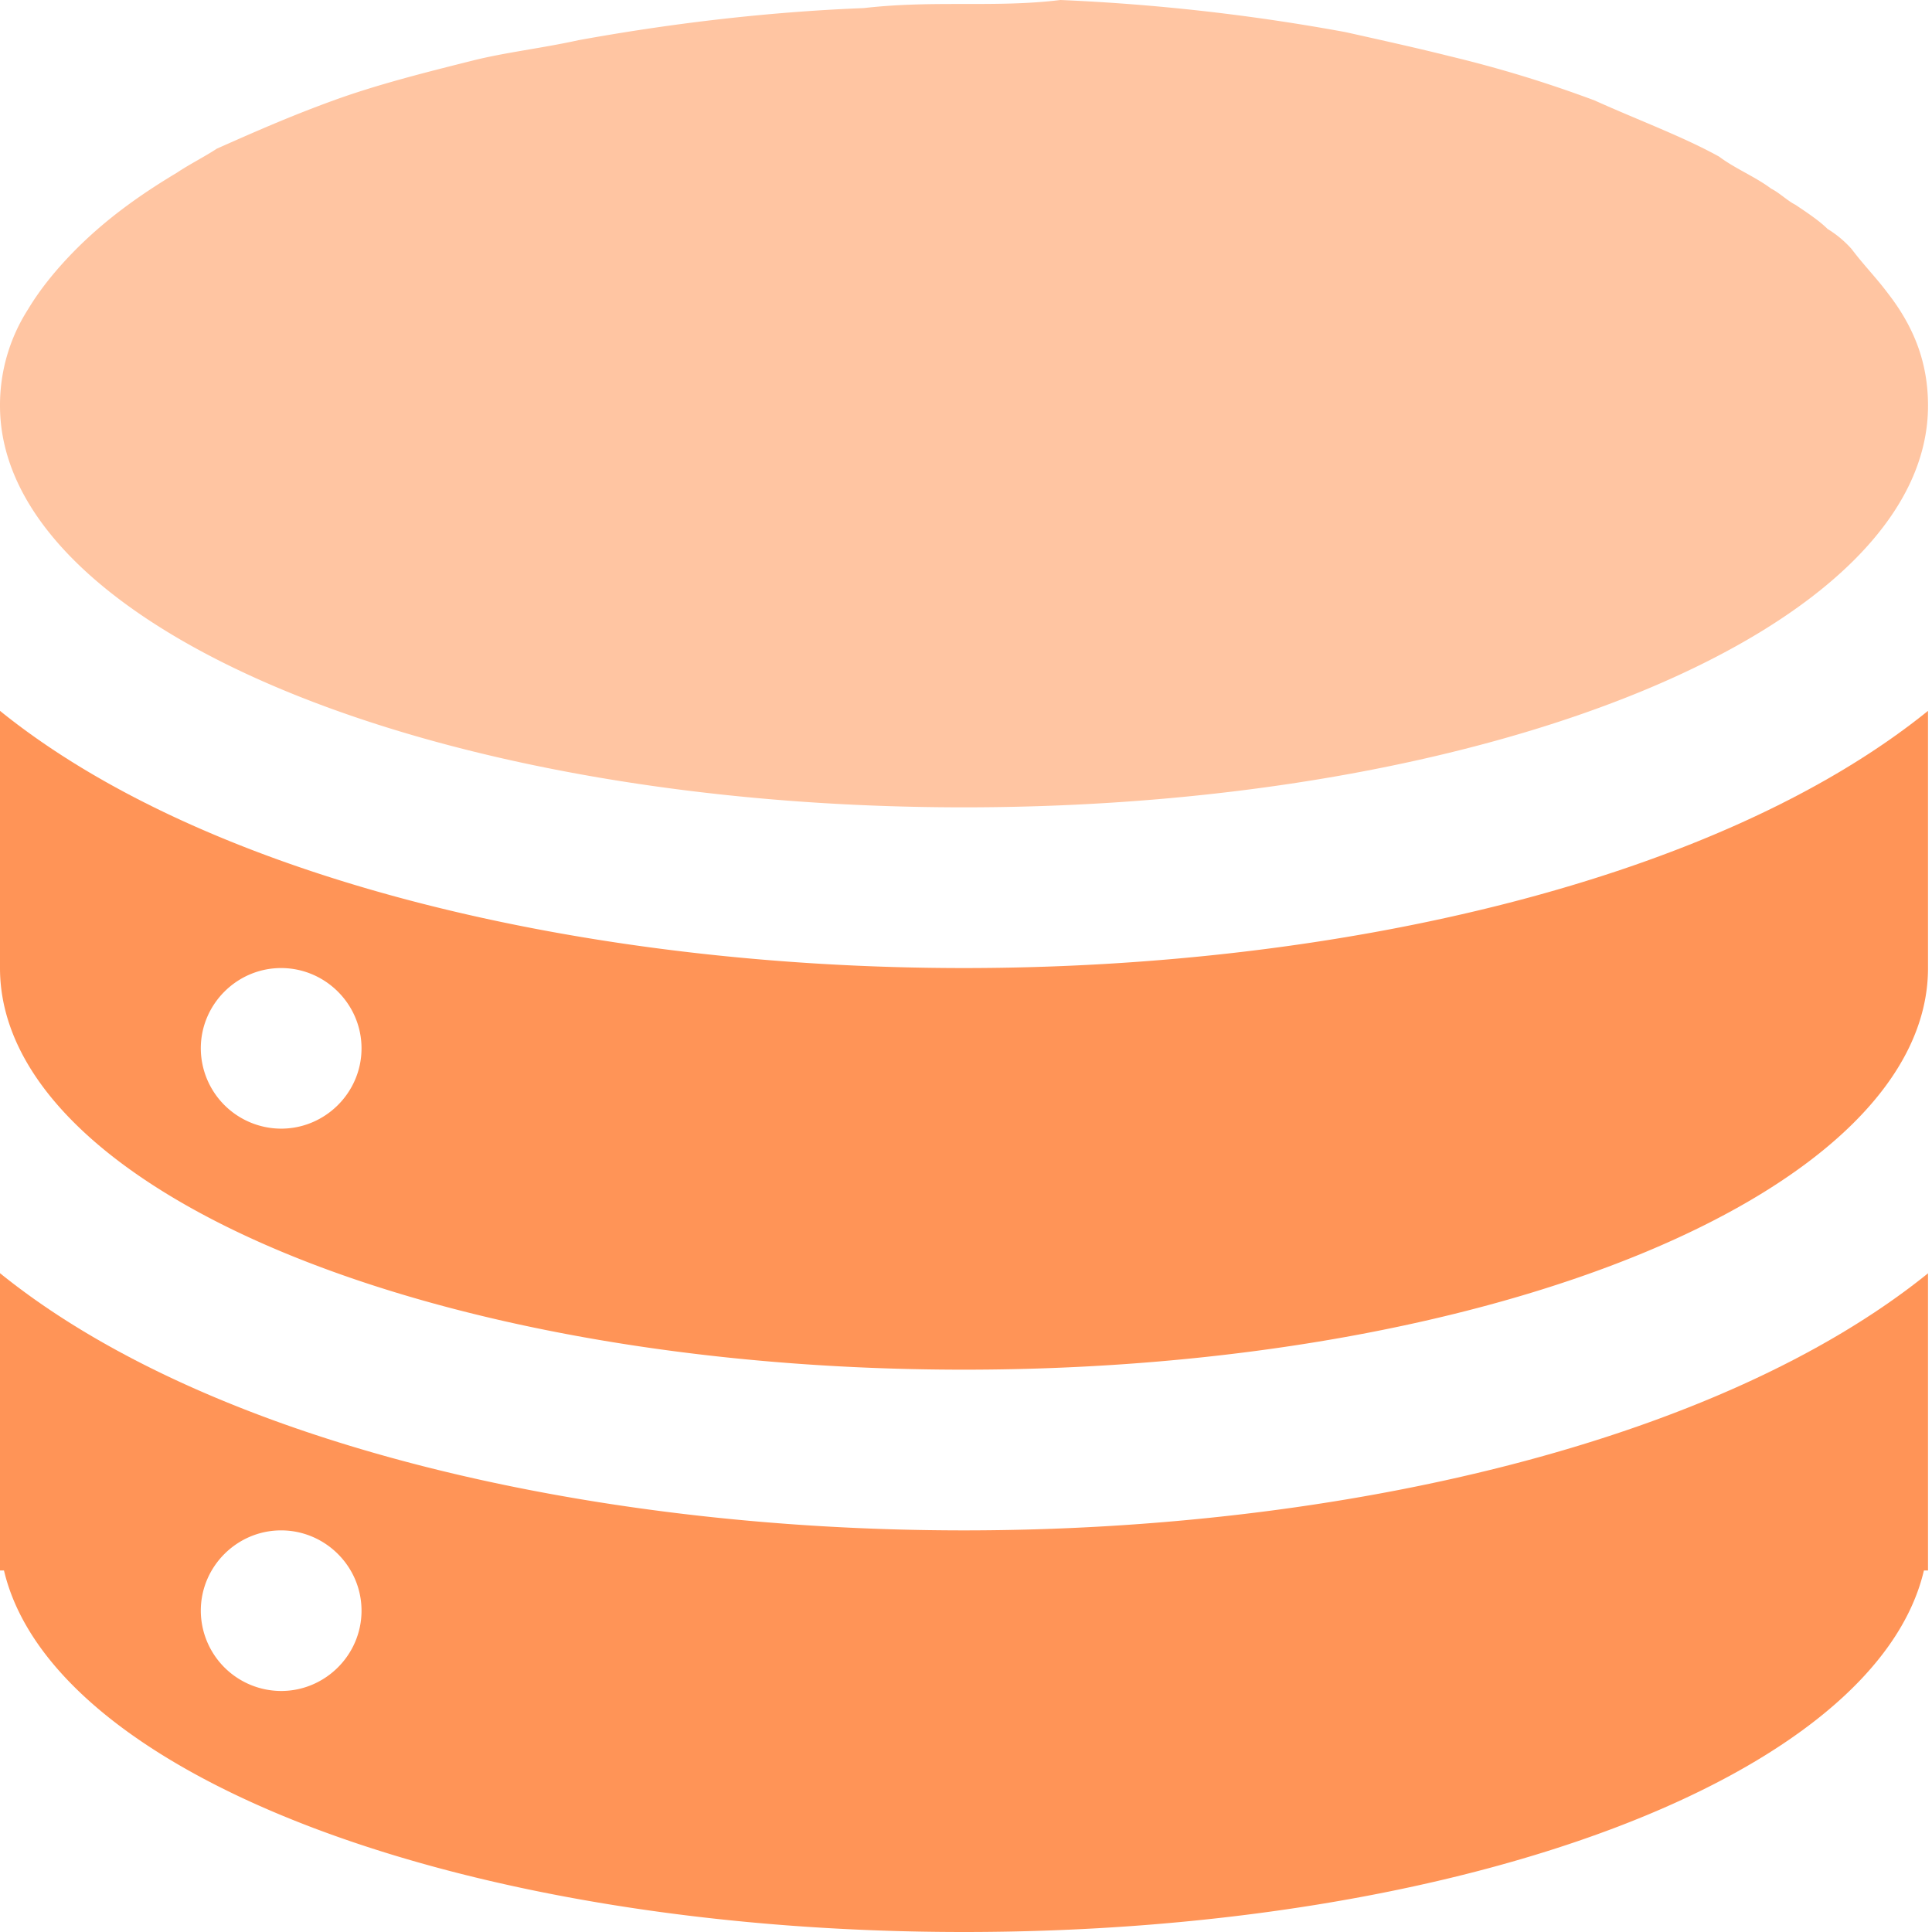 <svg class="icon" viewBox="0 0 1024 1024" xmlns="http://www.w3.org/2000/svg" width="200" height="200"><path d="M510.912 427.904c283.136 0 510.976-95.808 510.976-212.864 0-21.312-6.4-40.448-21.312-59.648-6.4-8.512-12.8-14.912-19.2-23.424a56.448 56.448 0 0 0-12.736-10.624c-4.224-4.224-10.624-8.512-17.024-12.8-4.224-2.112-8.512-6.4-12.8-8.512-8.512-6.4-19.136-10.624-27.648-17.024-19.2-10.624-42.56-19.2-65.984-29.76a652.544 652.544 0 0 0-76.672-23.424c-17.024-4.288-36.16-8.512-55.36-12.8A1092.608 1092.608 0 0 0 562.048 0c-17.024 2.112-34.112 2.112-51.136 2.112s-34.048 0-53.184 2.176C404.48 6.4 353.408 12.8 306.56 21.312c-19.2 4.224-38.336 6.4-55.36 10.624-25.536 6.4-51.072 12.8-74.496 21.312-23.424 8.512-42.56 17.024-61.76 25.536-6.4 4.224-14.912 8.512-21.248 12.8-21.312 12.736-38.4 25.536-53.248 40.384-10.624 10.688-19.2 21.312-25.6 32A94.144 94.144 0 0 0 0 215.04c0 117.12 227.84 212.864 510.912 212.864z" fill="#ffc5a2" data-spm-anchor-id="a313x.7781069.0.i13" class="selected"/><path d="M510.912 513.088C310.848 513.088 110.72 466.24 0 376.768v136.32c0 117.12 227.84 212.864 510.912 212.864 283.136 0 510.976-95.808 510.976-212.864v-136.32c-110.72 89.472-310.848 136.32-510.976 136.32zm-361.92 85.12a42.688 42.688 0 0 1-42.56-42.56c0-23.424 19.2-42.56 42.56-42.56 23.424 0 42.624 19.136 42.624 42.56 0 23.424-19.2 42.56-42.624 42.56z" fill="#ff9457" data-spm-anchor-id="a313x.7781069.0.i11"/><path d="M510.912 811.136c-200.064 0-400.192-46.848-510.912-136.32v157.568h2.112C27.712 940.992 244.8 1024 510.912 1024s483.264-83.008 508.8-191.616h2.176V674.88c-110.72 89.408-310.848 136.256-510.976 136.256zm-361.92 85.12a42.688 42.688 0 0 1-42.56-42.56c0-23.424 19.2-42.56 42.56-42.56 23.424 0 42.624 19.136 42.624 42.56 0 23.424-19.2 42.56-42.624 42.56z" fill="#ff9457" data-spm-anchor-id="a313x.7781069.0.i12"/></svg>